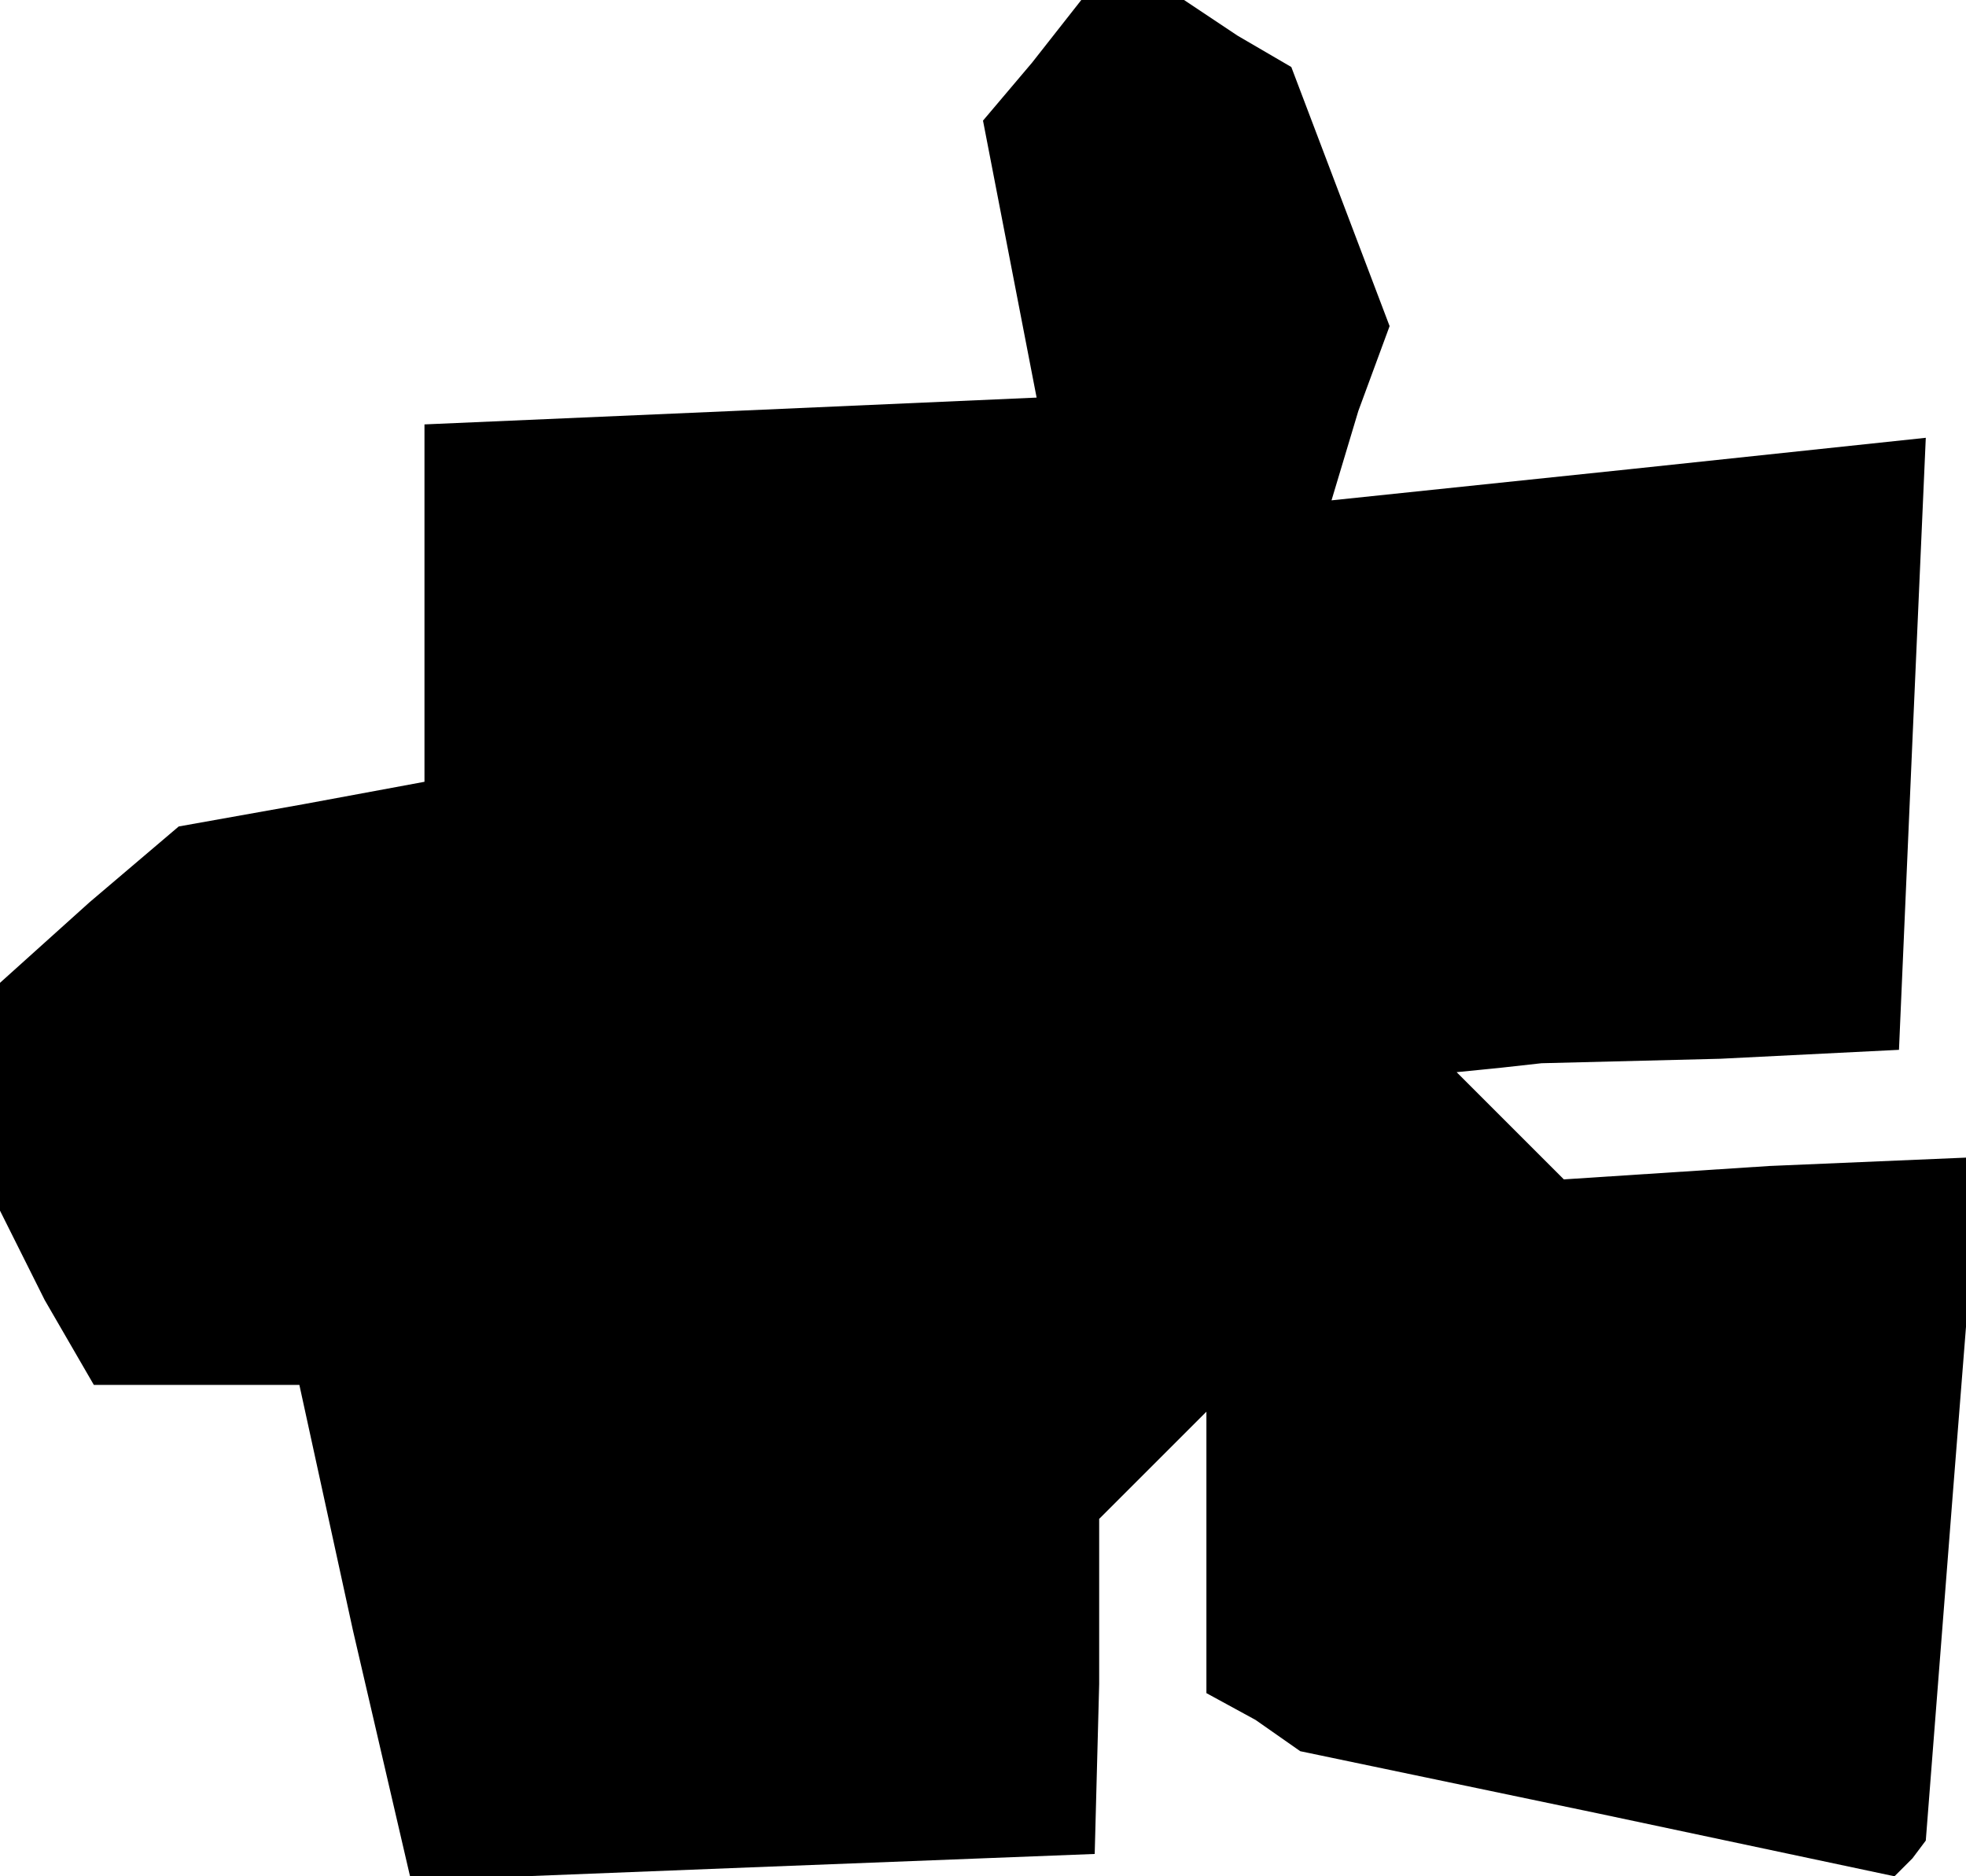 <?xml version="1.0" standalone="no"?>
<!DOCTYPE svg PUBLIC "-//W3C//DTD SVG 20010904//EN"
 "http://www.w3.org/TR/2001/REC-SVG-20010904/DTD/svg10.dtd">
<svg version="1.0" xmlns="http://www.w3.org/2000/svg"
 width="44pt" height="42pt" viewBox="0 0 44 42"
 preserveAspectRatio="xMidYMid meet">
<g transform="translate(0,42) scale(0.1,-0.1)"
fill="#000000" stroke="none">
<path d="M231 406 l-11 -13 6 -31 6 -31 -68 -3 -69 -3 0 -40 0 -40 -27 -5 -28
-5 -20 -17 -20 -18 0 -26 0 -25 10 -20 11 -19 23 0 23 0 12 -55 13 -56 76 3
77 3 1 38 0 37 12 12 12 12 0 -31 0 -32 11 -6 10 -7 67 -14 66 -14 4 4 3 4 6
77 6 76 -47 -2 -46 -3 -12 12 -12 12 10 1 9 1 40 1 40 2 3 69 3 68 -66 -7 -67
-7 6 20 7 19 -11 29 -11 29 -12 7 -12 8 -11 0 -12 0 -11 -14z"/>
</g>
</svg>
